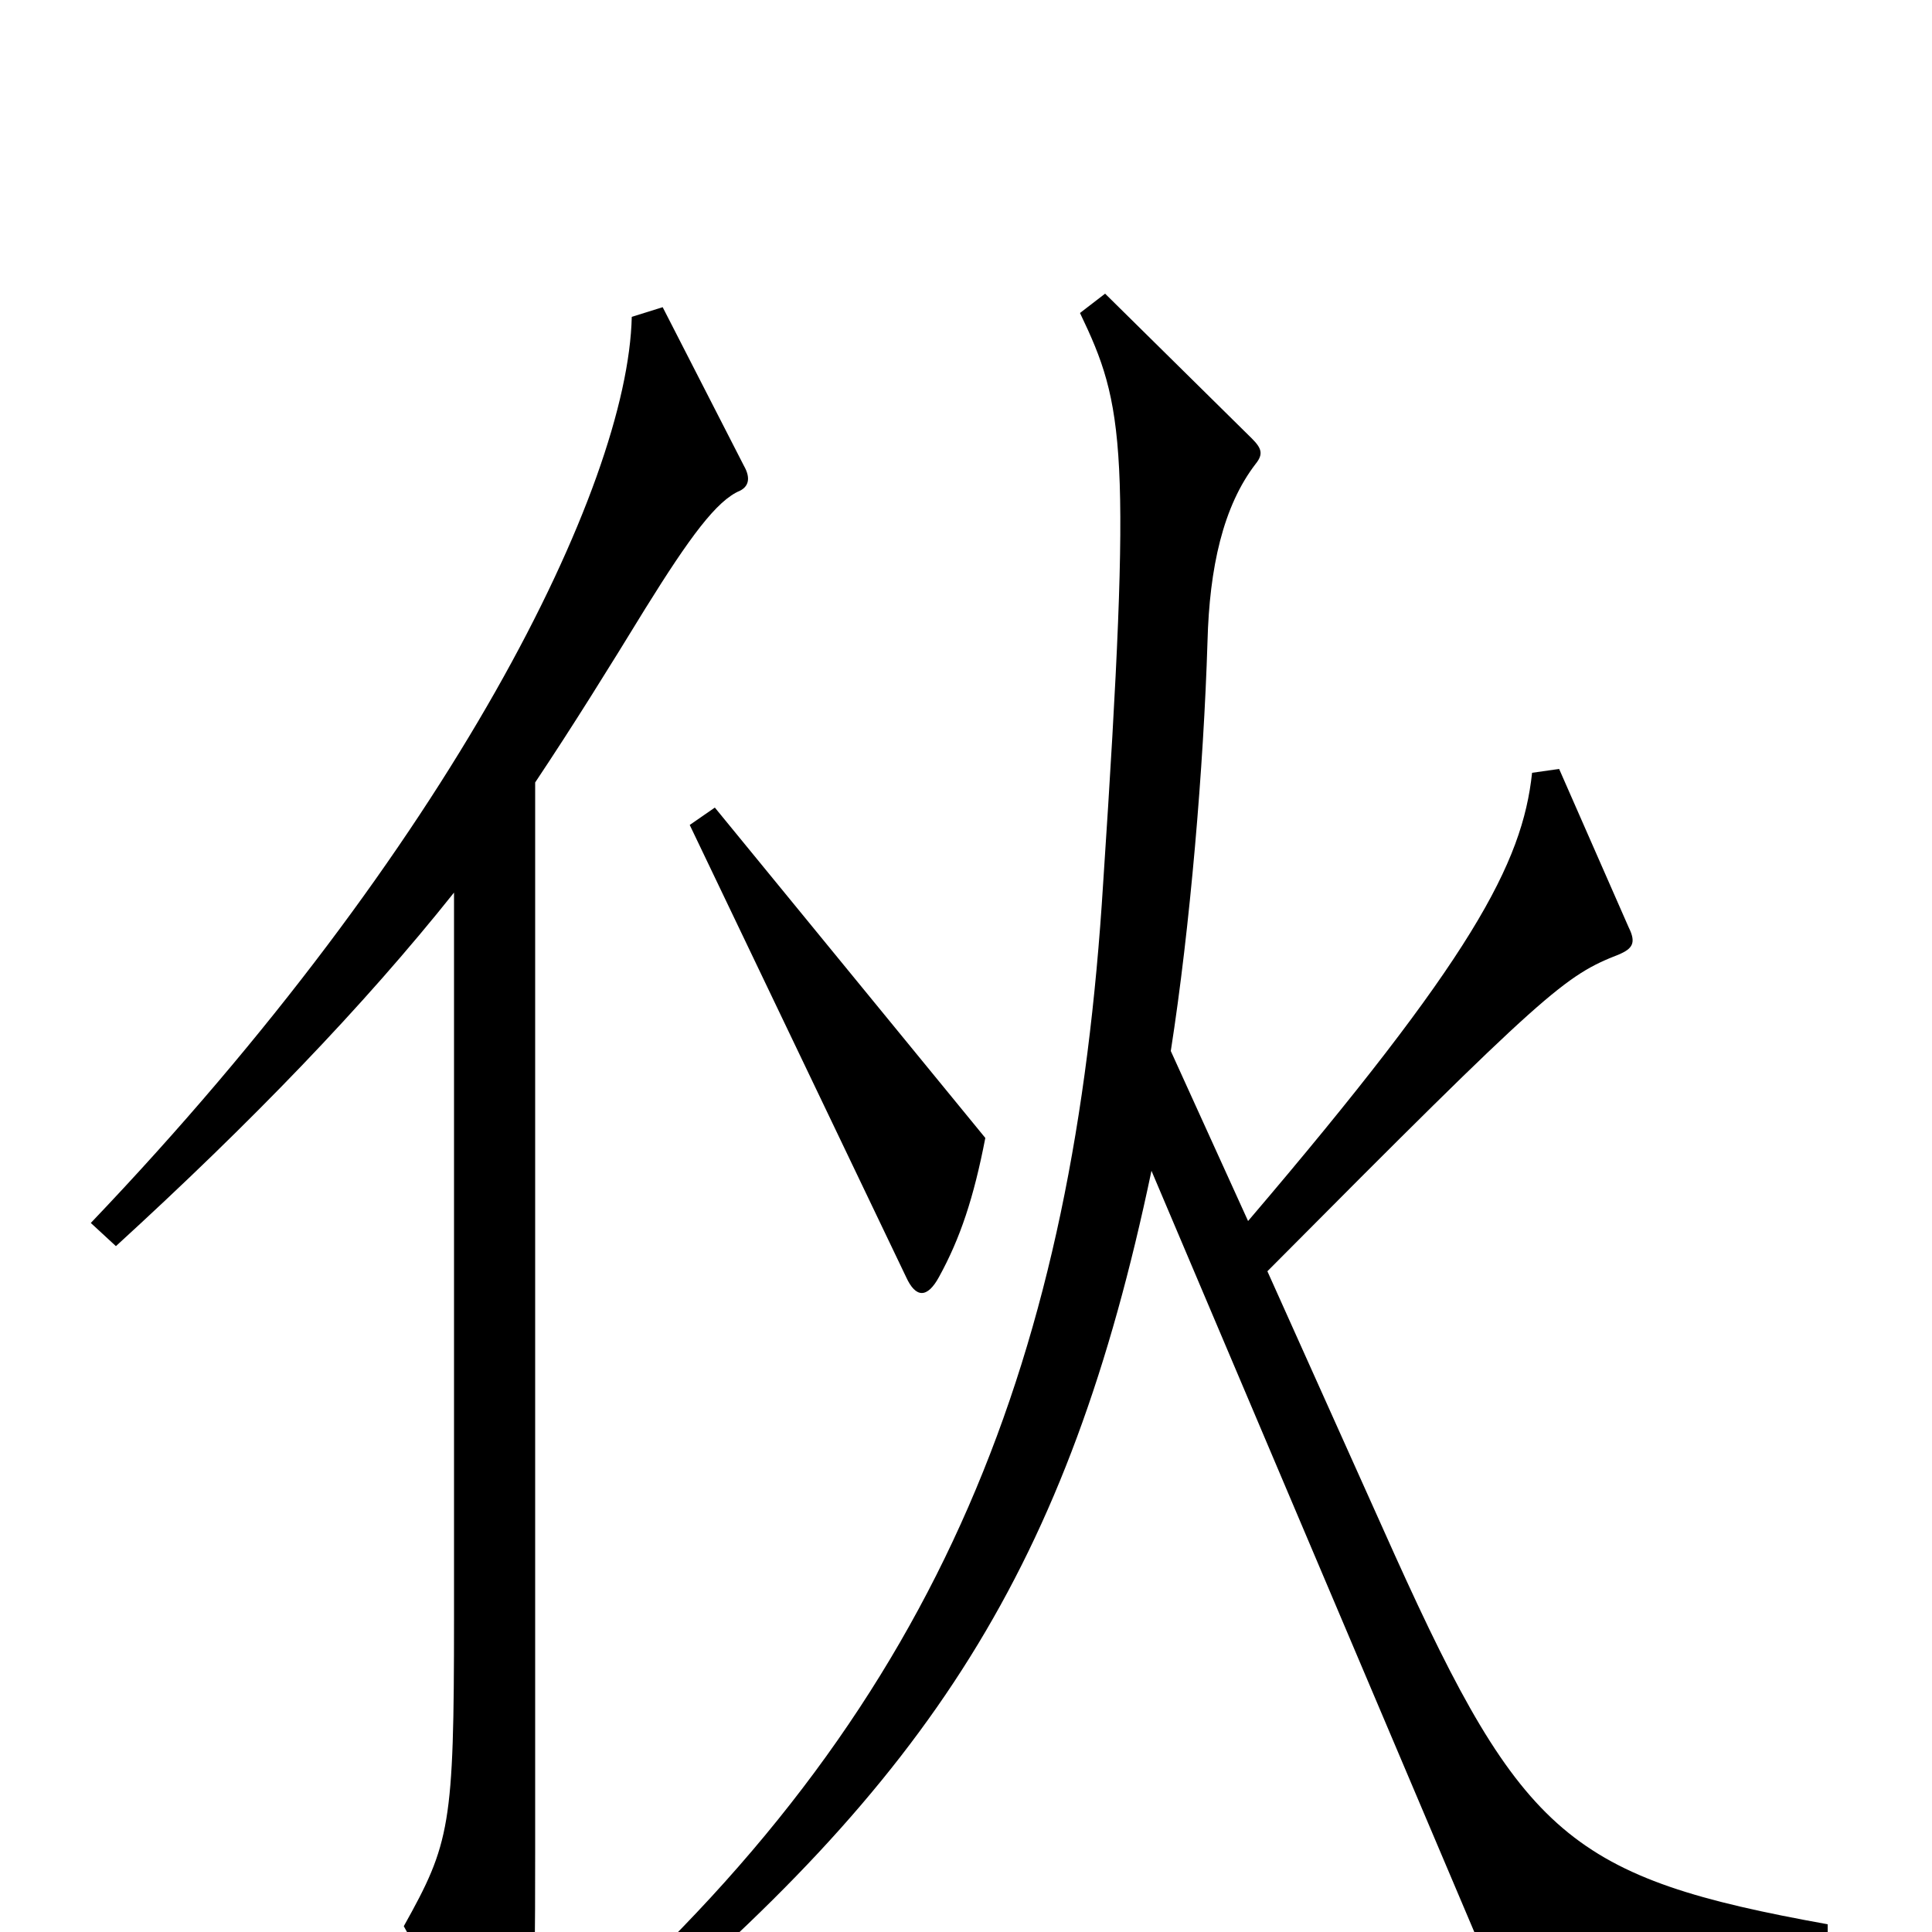 <svg xmlns="http://www.w3.org/2000/svg" viewBox="0 -1000 1000 1000">
	<path fill="#000000" d="M510 -411L370 -582L357 -573L469 -339C474 -328 480 -328 486 -339C497 -359 504 -380 510 -411ZM946 14V-4C813 -28 788 -49 722 -195L656 -342C801 -488 810 -495 838 -506C845 -509 847 -512 843 -520L807 -602L793 -600C788 -553 762 -504 646 -368L606 -456C616 -520 623 -603 625 -668C626 -706 633 -738 650 -760C654 -765 653 -768 648 -773L572 -848L559 -838C582 -790 586 -769 571 -543C556 -300 489 -121 304 45L316 59C482 -79 553 -189 596 -394L772 21ZM385 -759L343 -841L327 -836C325 -748 234 -563 47 -367L60 -355C130 -419 188 -479 235 -538V-162C235 -55 233 -46 209 -3L256 82C262 93 269 92 271 82C276 57 277 48 277 -42V-595C297 -625 315 -654 334 -685C357 -722 371 -741 383 -746C387 -748 389 -752 385 -759Z"/>
</svg>